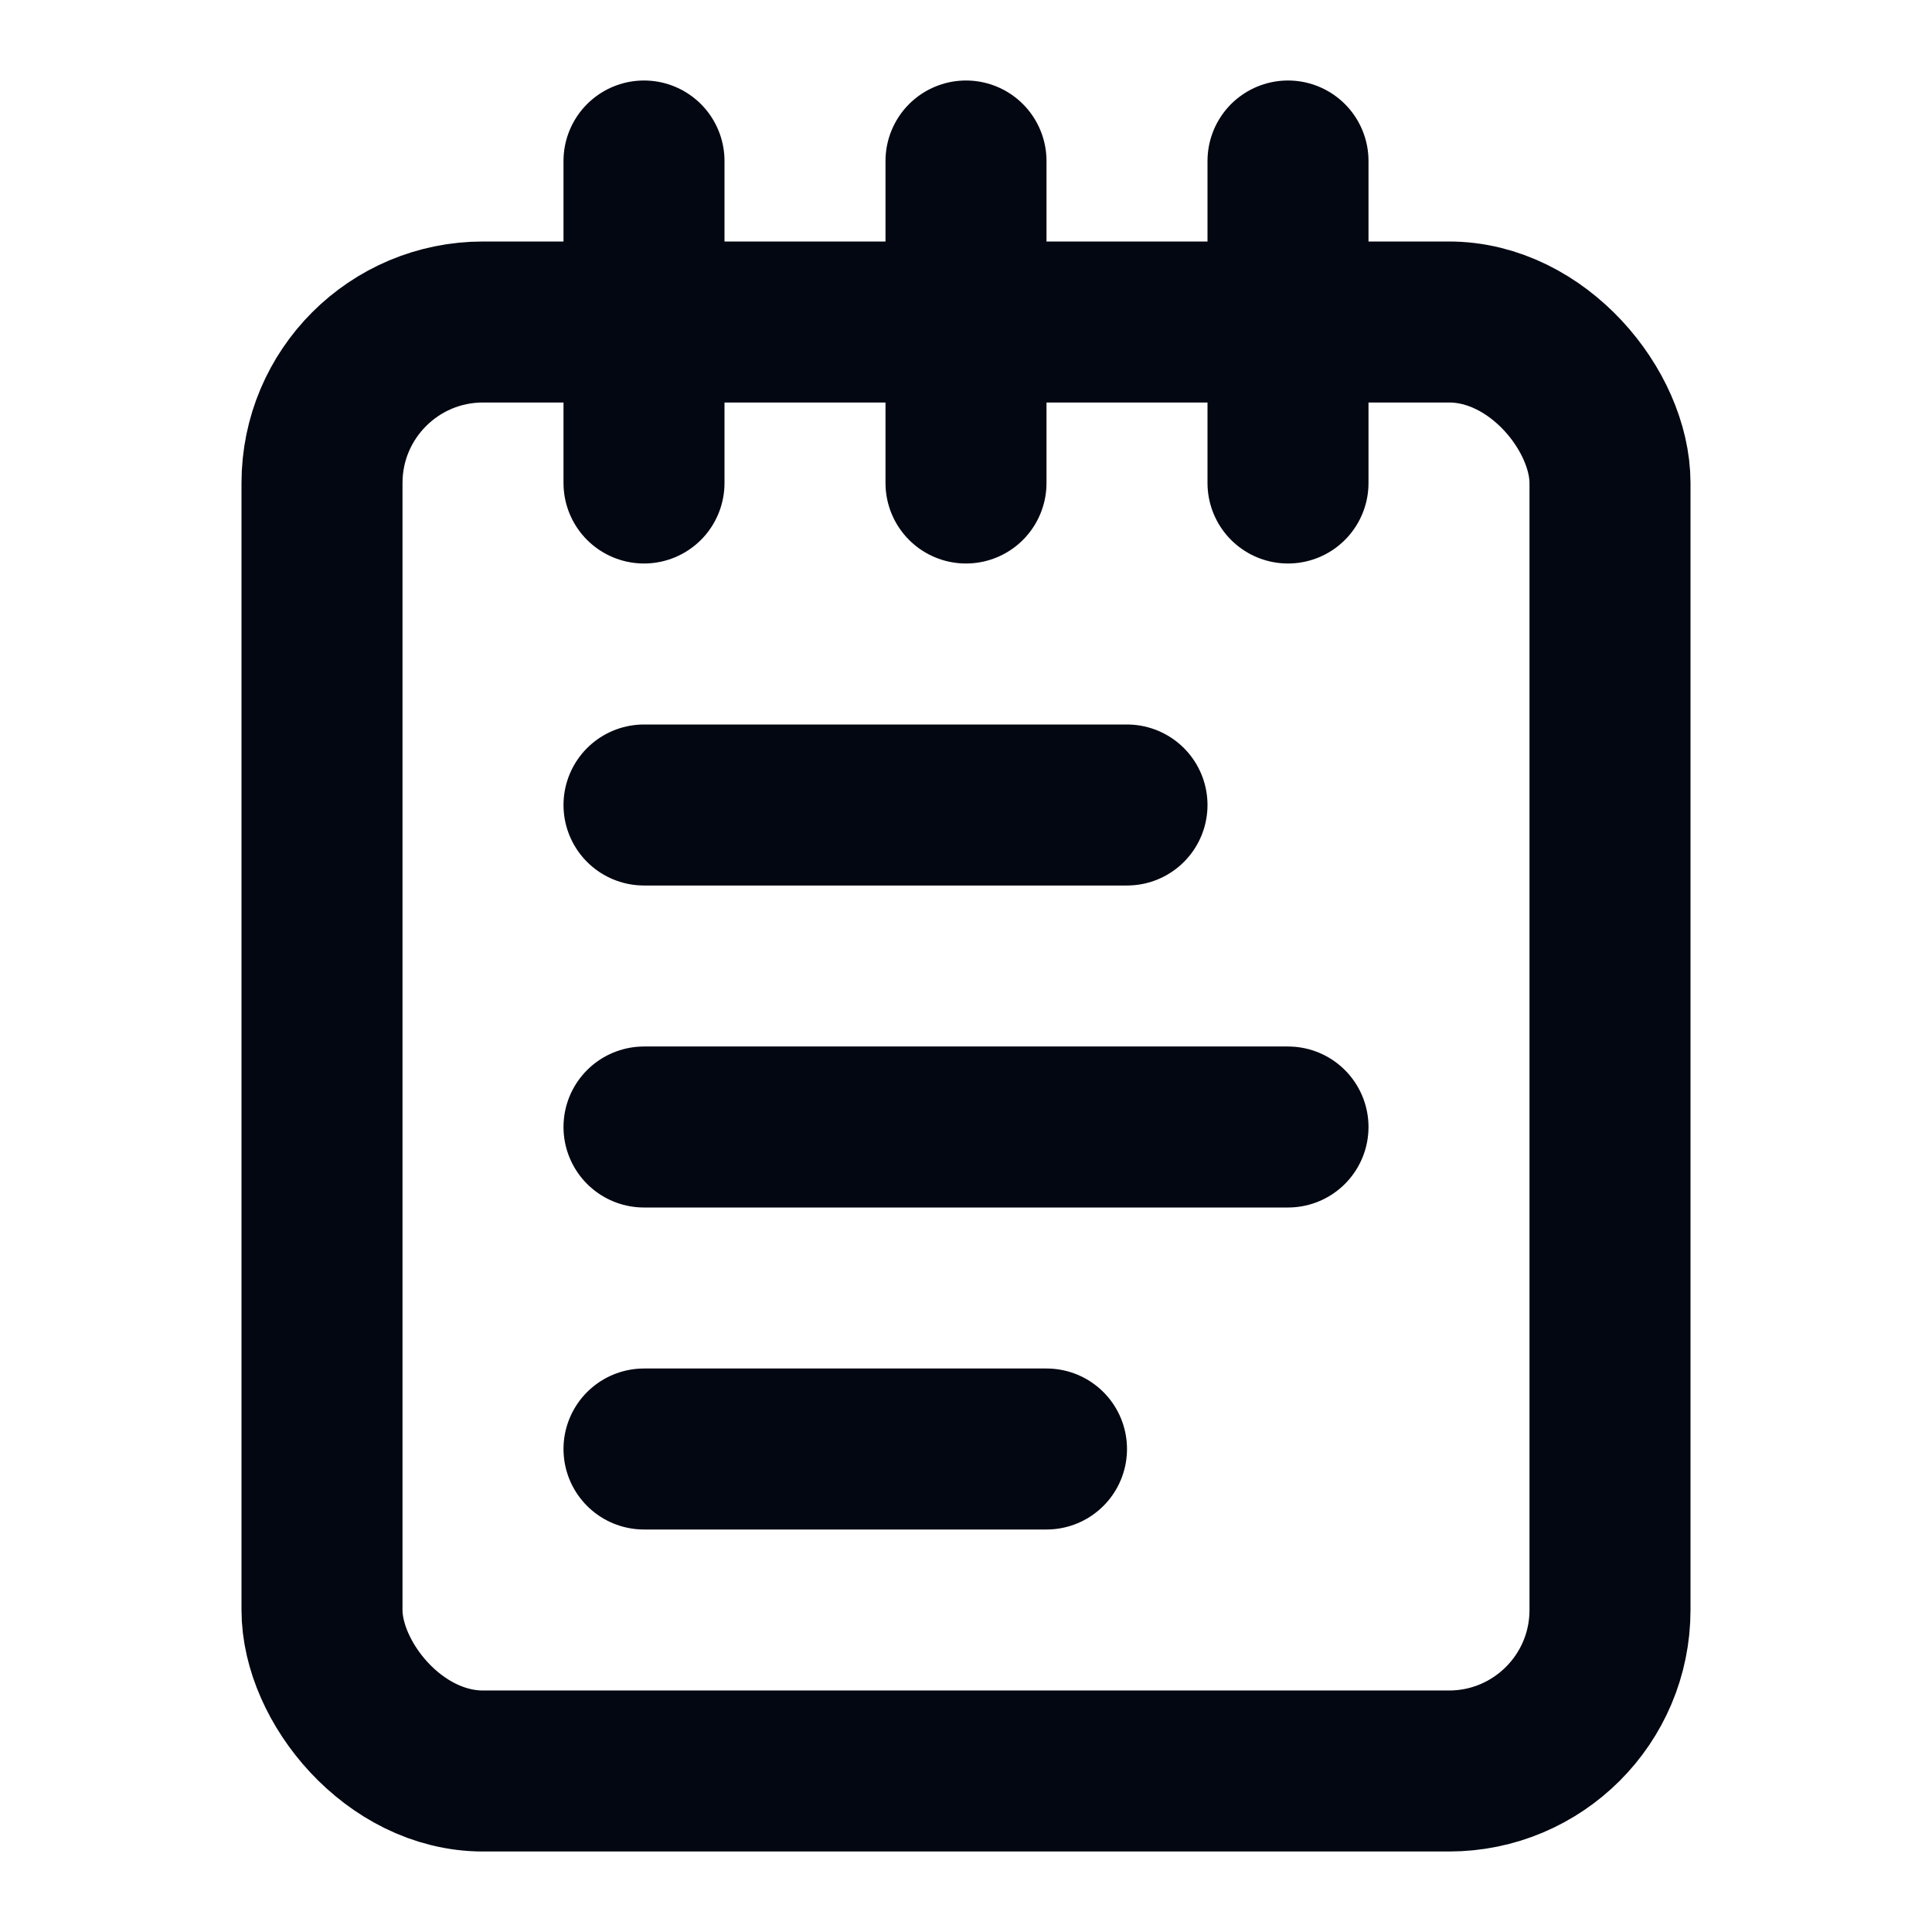 <svg xmlns="http://www.w3.org/2000/svg" width="32" height="32" viewBox="0 0 24 24" fill="none" stroke="#030712" stroke-width="2" stroke-linecap="round" stroke-linejoin="round" class="lucide lucide-notepad-text"><path d="M8 2v4"/><path d="M12 2v4"/><path d="M16 2v4"/><rect width="16" height="18" x="4" y="4" rx="2"/><path d="M8 10h6"/><path d="M8 14h8"/><path d="M8 18h5"/></svg>